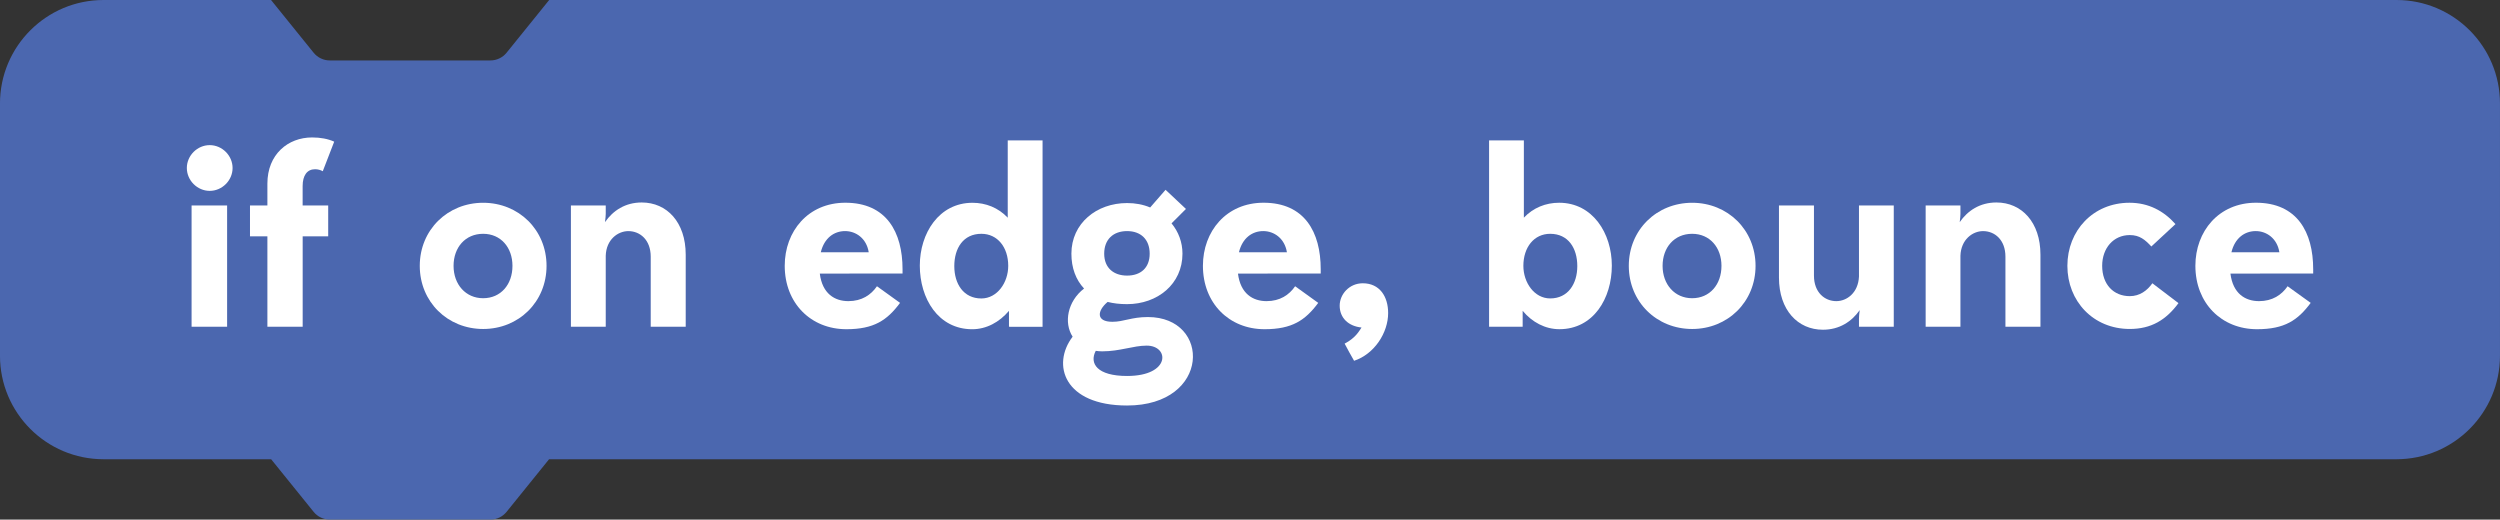 <?xml version="1.0" encoding="utf-8"?>
<!-- Generator: Adobe Illustrator 15.0.0, SVG Export Plug-In . SVG Version: 6.00 Build 0)  -->
<!DOCTYPE svg PUBLIC "-//W3C//DTD SVG 1.1//EN" "http://www.w3.org/Graphics/SVG/1.1/DTD/svg11.dtd">
<svg version="1.1" id="Layer_1" xmlns="http://www.w3.org/2000/svg" xmlns:xlink="http://www.w3.org/1999/xlink" x="0px" y="0px"
	 width="120.667px" height="25.078px" viewBox="237.306 565.039 120.667 25.078"
	 enable-background="new 237.306 565.039 120.667 25.078" xml:space="preserve">
<rect x="237.306" y="565.039" width="120.667" height="25.078" fill="#333333" stroke="none"/>
<g>
	<path fill="#4B67AF" d="M352.974,565.039h-0.589h-0.635h-0.944h-3h-1.554h-6.293h-1.004h-31.871h-43.271l-2.056,2.545
		c-0.19,0.235-0.476,0.372-0.778,0.372h-7.757c-0.302,0-0.588-0.137-0.778-0.372l-2.056-2.545h-8.083c-2.761,0-5,2.238-5,5v12.167
		c0,2.763,2.239,4.999,5,4.999h8.088l2.051,2.539c0.19,0.236,0.477,0.373,0.778,0.373h7.757c0.302,0,0.588-0.137,0.778-0.373
		l2.051-2.539h43.274h31.871h1.004h6.293h1.554h3h0.944h0.635h0.589c2.762,0,5-2.236,5-4.999v-12.167
		C357.974,567.277,355.735,565.039,352.974,565.039z"/>
	<g>
		<g>
			<g>
				<path fill="#FFFFFF" d="M247.428,572.044c0.6,0,1.104,0.504,1.104,1.104s-0.505,1.104-1.104,1.104s-1.104-0.505-1.104-1.104
					S246.828,572.044,247.428,572.044z M246.553,580.811v-5.854h1.715v5.854H246.553z"/>
				<path fill="#FFFFFF" d="M251.915,576.445v4.365h-1.703v-4.365h-0.84v-1.488h0.84v-1.055c0-1.416,0.995-2.229,2.159-2.229
					c0.406,0,0.768,0.069,1.066,0.203l-0.552,1.428c-0.108-0.062-0.24-0.097-0.372-0.097c-0.384,0-0.6,0.3-0.6,0.814v0.936h1.234
					v1.488H251.915z"/>
				<path fill="#FFFFFF" d="M257.567,577.871c0-1.737,1.345-3.045,3.06-3.045s3.059,1.308,3.059,3.045
					c0,1.74-1.344,3.047-3.059,3.047S257.567,579.611,257.567,577.871z M262.041,577.871c0-0.887-0.563-1.547-1.415-1.547
					c-0.863,0-1.428,0.66-1.428,1.547c0,0.9,0.588,1.562,1.428,1.562C261.478,579.432,262.041,578.771,262.041,577.871z"/>
				<path fill="#FFFFFF" d="M266.543,580.811h-1.681v-5.854h1.681v0.396c0,0.096-0.014,0.24-0.036,0.408
					c0.384-0.553,0.972-0.949,1.773-0.949c1.213,0,2.123,0.949,2.123,2.52v3.479h-1.689v-3.383c0-0.814-0.518-1.234-1.08-1.234
					c-0.504,0-1.067,0.406-1.091,1.188V580.811L266.543,580.811z"/>
				<path fill="#FFFFFF" d="M276.875,578.244c0.12,0.972,0.72,1.33,1.379,1.33c0.647,0,1.092-0.299,1.38-0.719l1.115,0.803
					c-0.624,0.84-1.261,1.271-2.591,1.271c-1.716,0-2.976-1.26-2.976-3.06c0-1.666,1.128-3.045,2.927-3.045
					c1.979,0,2.76,1.414,2.76,3.213v0.205L276.875,578.244L276.875,578.244z M276.923,577.214h2.313
					c-0.106-0.673-0.623-1.021-1.139-1.021C277.559,576.193,277.091,576.529,276.923,577.214z"/>
				<path fill="#FFFFFF" d="M286.006,580.811v-0.769c-0.468,0.552-1.092,0.888-1.775,0.888c-1.644,0-2.529-1.486-2.529-3.07
					c0-1.559,0.923-3.033,2.542-3.033c0.646,0,1.247,0.238,1.702,0.72v-3.73h1.681v8.996L286.006,580.811L286.006,580.811z
					 M285.97,577.871c0-0.897-0.516-1.547-1.296-1.547c-0.875,0-1.307,0.695-1.307,1.56c0,0.852,0.442,1.561,1.307,1.561
					C285.441,579.443,285.97,578.677,285.97,577.871z"/>
				<path fill="#FFFFFF" d="M292.821,575.053l0.743-0.853l0.984,0.924l-0.696,0.695c0.336,0.408,0.528,0.912,0.528,1.463
					c0,1.465-1.2,2.437-2.675,2.437c-0.349,0-0.647-0.035-0.937-0.107c-0.516,0.433-0.563,0.959,0.229,0.959
					c0.552,0,0.912-0.229,1.716-0.229c3.058,0,3.034,4.27-1.008,4.27c-3.034,0-3.658-1.967-2.627-3.322
					c-0.433-0.672-0.252-1.702,0.552-2.325c-0.396-0.42-0.611-0.996-0.611-1.681c0-1.463,1.211-2.444,2.688-2.444
					C292.102,574.839,292.485,574.91,292.821,575.053z M290.194,581.973c-0.322,0.613,0.072,1.213,1.513,1.213
					c2.109,0,2.051-1.465,0.946-1.465c-0.646,0-1.295,0.276-2.146,0.276C290.398,581.998,290.291,581.986,290.194,581.973z
					 M291.706,578.341c0.658,0,1.091-0.373,1.091-1.058c0-0.694-0.433-1.09-1.091-1.09c-0.672,0-1.104,0.406-1.104,1.09
					C290.603,577.98,291.07,578.341,291.706,578.341z"/>
				<path fill="#FFFFFF" d="M297.059,578.244c0.12,0.972,0.72,1.33,1.379,1.33c0.648,0,1.092-0.299,1.38-0.719l1.115,0.803
					c-0.624,0.84-1.259,1.271-2.591,1.271c-1.715,0-2.975-1.26-2.975-3.06c0-1.666,1.128-3.045,2.927-3.045
					c1.979,0,2.759,1.414,2.759,3.213v0.205L297.059,578.244L297.059,578.244z M297.106,577.214h2.315
					c-0.108-0.673-0.624-1.021-1.141-1.021C297.742,576.193,297.274,576.529,297.106,577.214z"/>
				<path fill="#FFFFFF" d="M301.968,579.791c0-0.541,0.456-1.079,1.115-1.079c0.814,0,1.224,0.637,1.224,1.438
					c0,0.947-0.66,1.979-1.644,2.303c-0.155-0.274-0.313-0.551-0.456-0.828c0.553-0.286,0.721-0.646,0.815-0.778
					C302.399,580.785,301.968,580.391,301.968,579.791z"/>
				<path fill="#FFFFFF" d="M309.179,580.811v-8.996h1.679v3.73c0.456-0.48,1.057-0.72,1.703-0.72c1.619,0,2.543,1.476,2.543,3.033
					c0,1.584-0.888,3.07-2.531,3.07c-0.684,0-1.317-0.336-1.773-0.887v0.768L309.179,580.811L309.179,580.811z M313.437,577.884
					c0-0.863-0.433-1.56-1.308-1.56c-0.779,0-1.295,0.648-1.295,1.547c0,0.806,0.526,1.572,1.295,1.572
					C312.992,579.443,313.437,578.734,313.437,577.884z"/>
				<path fill="#FFFFFF" d="M315.923,577.871c0-1.737,1.343-3.045,3.059-3.045c1.715,0,3.059,1.308,3.059,3.045
					c0,1.74-1.344,3.047-3.059,3.047C317.266,580.919,315.923,579.611,315.923,577.871z M320.396,577.871
					c0-0.887-0.563-1.547-1.415-1.547c-0.863,0-1.427,0.66-1.427,1.547c0,0.9,0.587,1.562,1.427,1.562
					C319.833,579.432,320.396,578.771,320.396,577.871z"/>
				<path fill="#FFFFFF" d="M328.712,580.811h-1.679v-0.396c0-0.096,0.012-0.239,0.034-0.407c-0.383,0.553-0.982,0.946-1.774,0.946
					c-1.211,0-2.122-0.946-2.122-2.518v-3.479h1.689v3.384c0,0.813,0.517,1.233,1.08,1.233c0.504,0,1.056-0.395,1.093-1.188v-3.431
					h1.679V580.811z"/>
				<path fill="#FFFFFF" d="M331.93,580.811h-1.679v-5.854h1.679v0.396c0,0.096-0.012,0.24-0.035,0.408
					c0.383-0.553,0.972-0.949,1.774-0.949c1.212,0,2.123,0.949,2.123,2.52v3.479h-1.69v-3.383c0-0.814-0.517-1.234-1.08-1.234
					c-0.504,0-1.066,0.406-1.092,1.188V580.811L331.93,580.811z"/>
				<path fill="#FFFFFF" d="M341.145,576.936c-0.299-0.322-0.563-0.551-1.043-0.551c-0.779,0-1.331,0.623-1.331,1.485
					c0,0.9,0.552,1.463,1.331,1.463c0.479,0,0.84-0.264,1.092-0.622l1.26,0.959c-0.601,0.815-1.319,1.247-2.352,1.247
					c-1.764,0-3.01-1.344-3.01-3.047s1.246-3.045,2.998-3.045c0.924,0,1.654,0.396,2.219,1.031L341.145,576.936z"/>
				<path fill="#FFFFFF" d="M344.962,578.244c0.12,0.972,0.72,1.33,1.38,1.33c0.646,0,1.091-0.299,1.379-0.719l1.115,0.803
					c-0.623,0.84-1.26,1.271-2.59,1.271c-1.717,0-2.976-1.26-2.976-3.06c0-1.666,1.127-3.045,2.926-3.045
					c1.979,0,2.76,1.414,2.76,3.213v0.205L344.962,578.244L344.962,578.244z M345.01,577.214h2.314
					c-0.107-0.673-0.623-1.021-1.14-1.021C345.646,576.193,345.178,576.529,345.01,577.214z"/>
			</g>
		</g>
	</g>
</g>
</svg>
